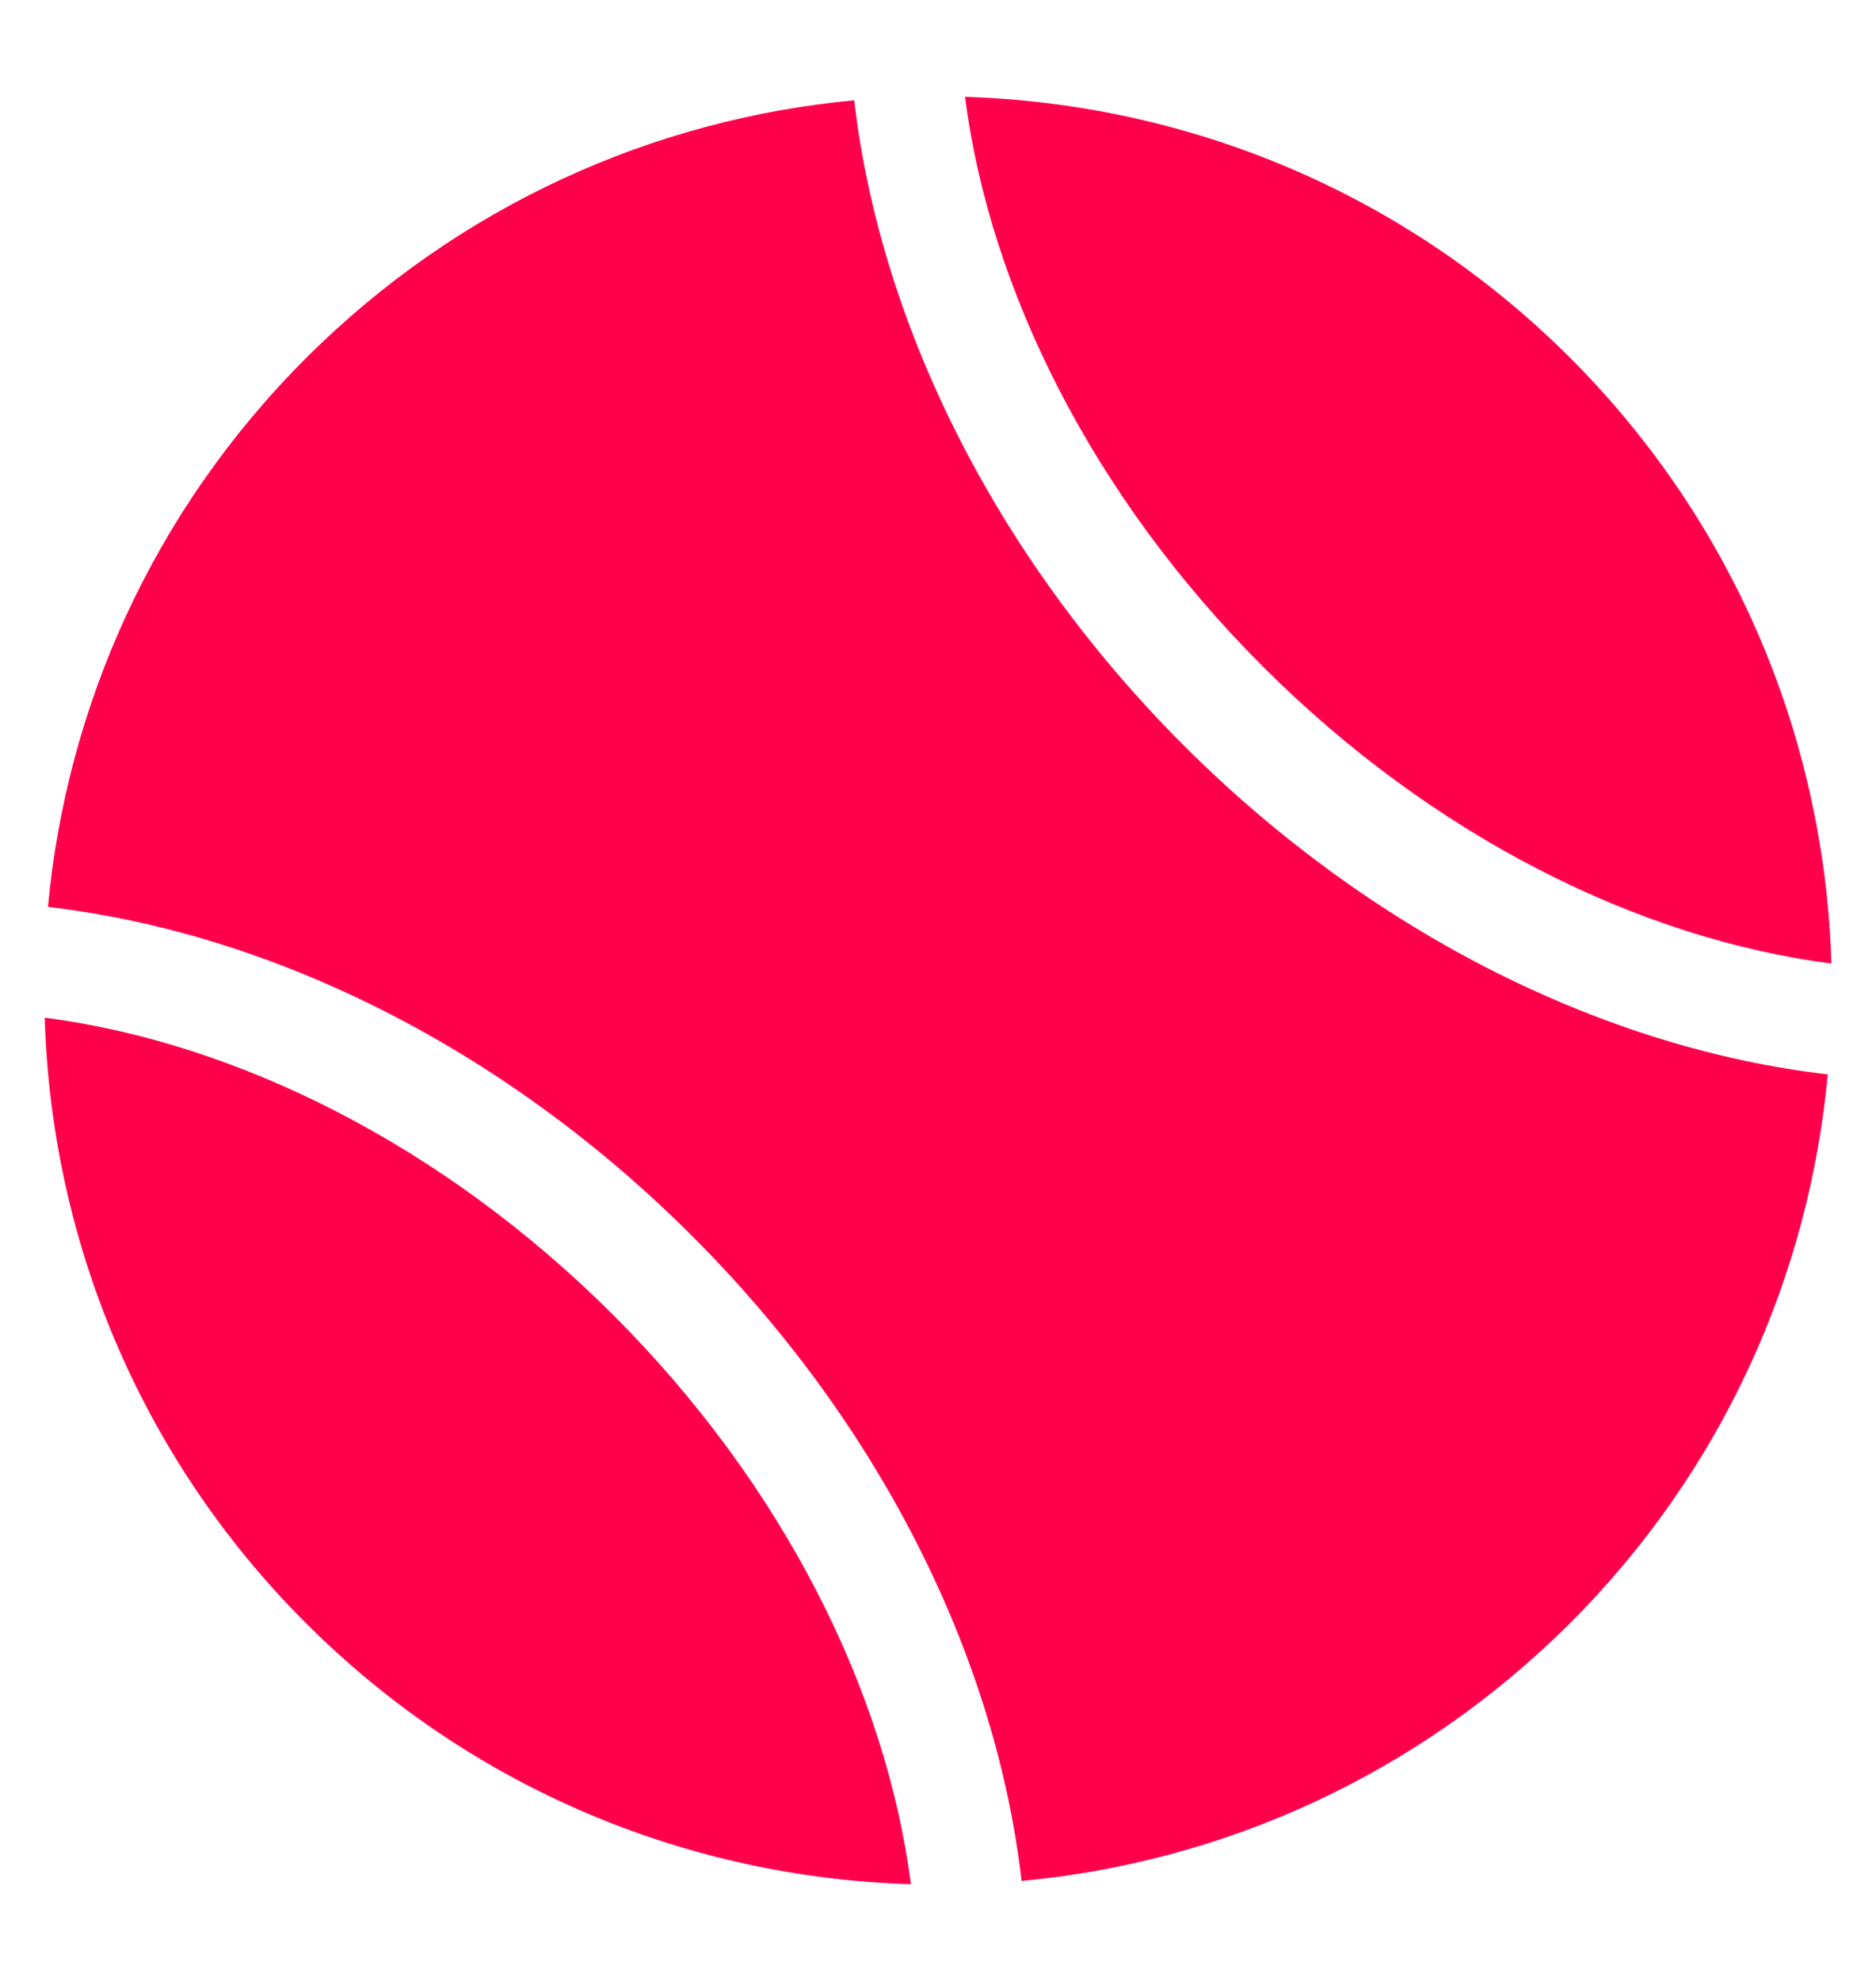 <svg data-v-9e852d7a="" data-v-63554934="" width="18" height="19" viewBox="0 0 18 19" fill="#ff004d" xmlns="http://www.w3.org/2000/svg"><path data-v-9e852d7a="" d="M8.196 0.962C6.278 1.141 4.406 1.966 2.934 3.437C1.463 4.907 0.639 6.779 0.46 8.699C2.566 8.943 4.805 10.019 6.643 11.857C8.482 13.696 9.56 15.937 9.802 18.041C11.725 17.862 13.592 17.037 15.065 15.568C16.536 14.098 17.36 12.225 17.537 10.305C15.437 10.062 13.194 8.985 11.355 7.147C9.519 5.309 8.441 3.068 8.196 0.962Z"></path> <path data-v-9e852d7a="" d="M17.572 9.242C17.509 7.133 16.675 5.044 15.068 3.435C13.459 1.825 11.368 0.994 9.259 0.929C9.496 2.77 10.474 4.749 12.113 6.389C13.752 8.028 15.729 9.004 17.572 9.242Z"></path> <path data-v-9e852d7a="" d="M0.429 9.761C0.491 11.869 1.325 13.959 2.934 15.567C4.542 17.175 6.631 18.01 8.74 18.072C8.503 16.233 7.526 14.255 5.886 12.615C4.247 10.977 2.269 10 0.429 9.761Z"></path></svg>